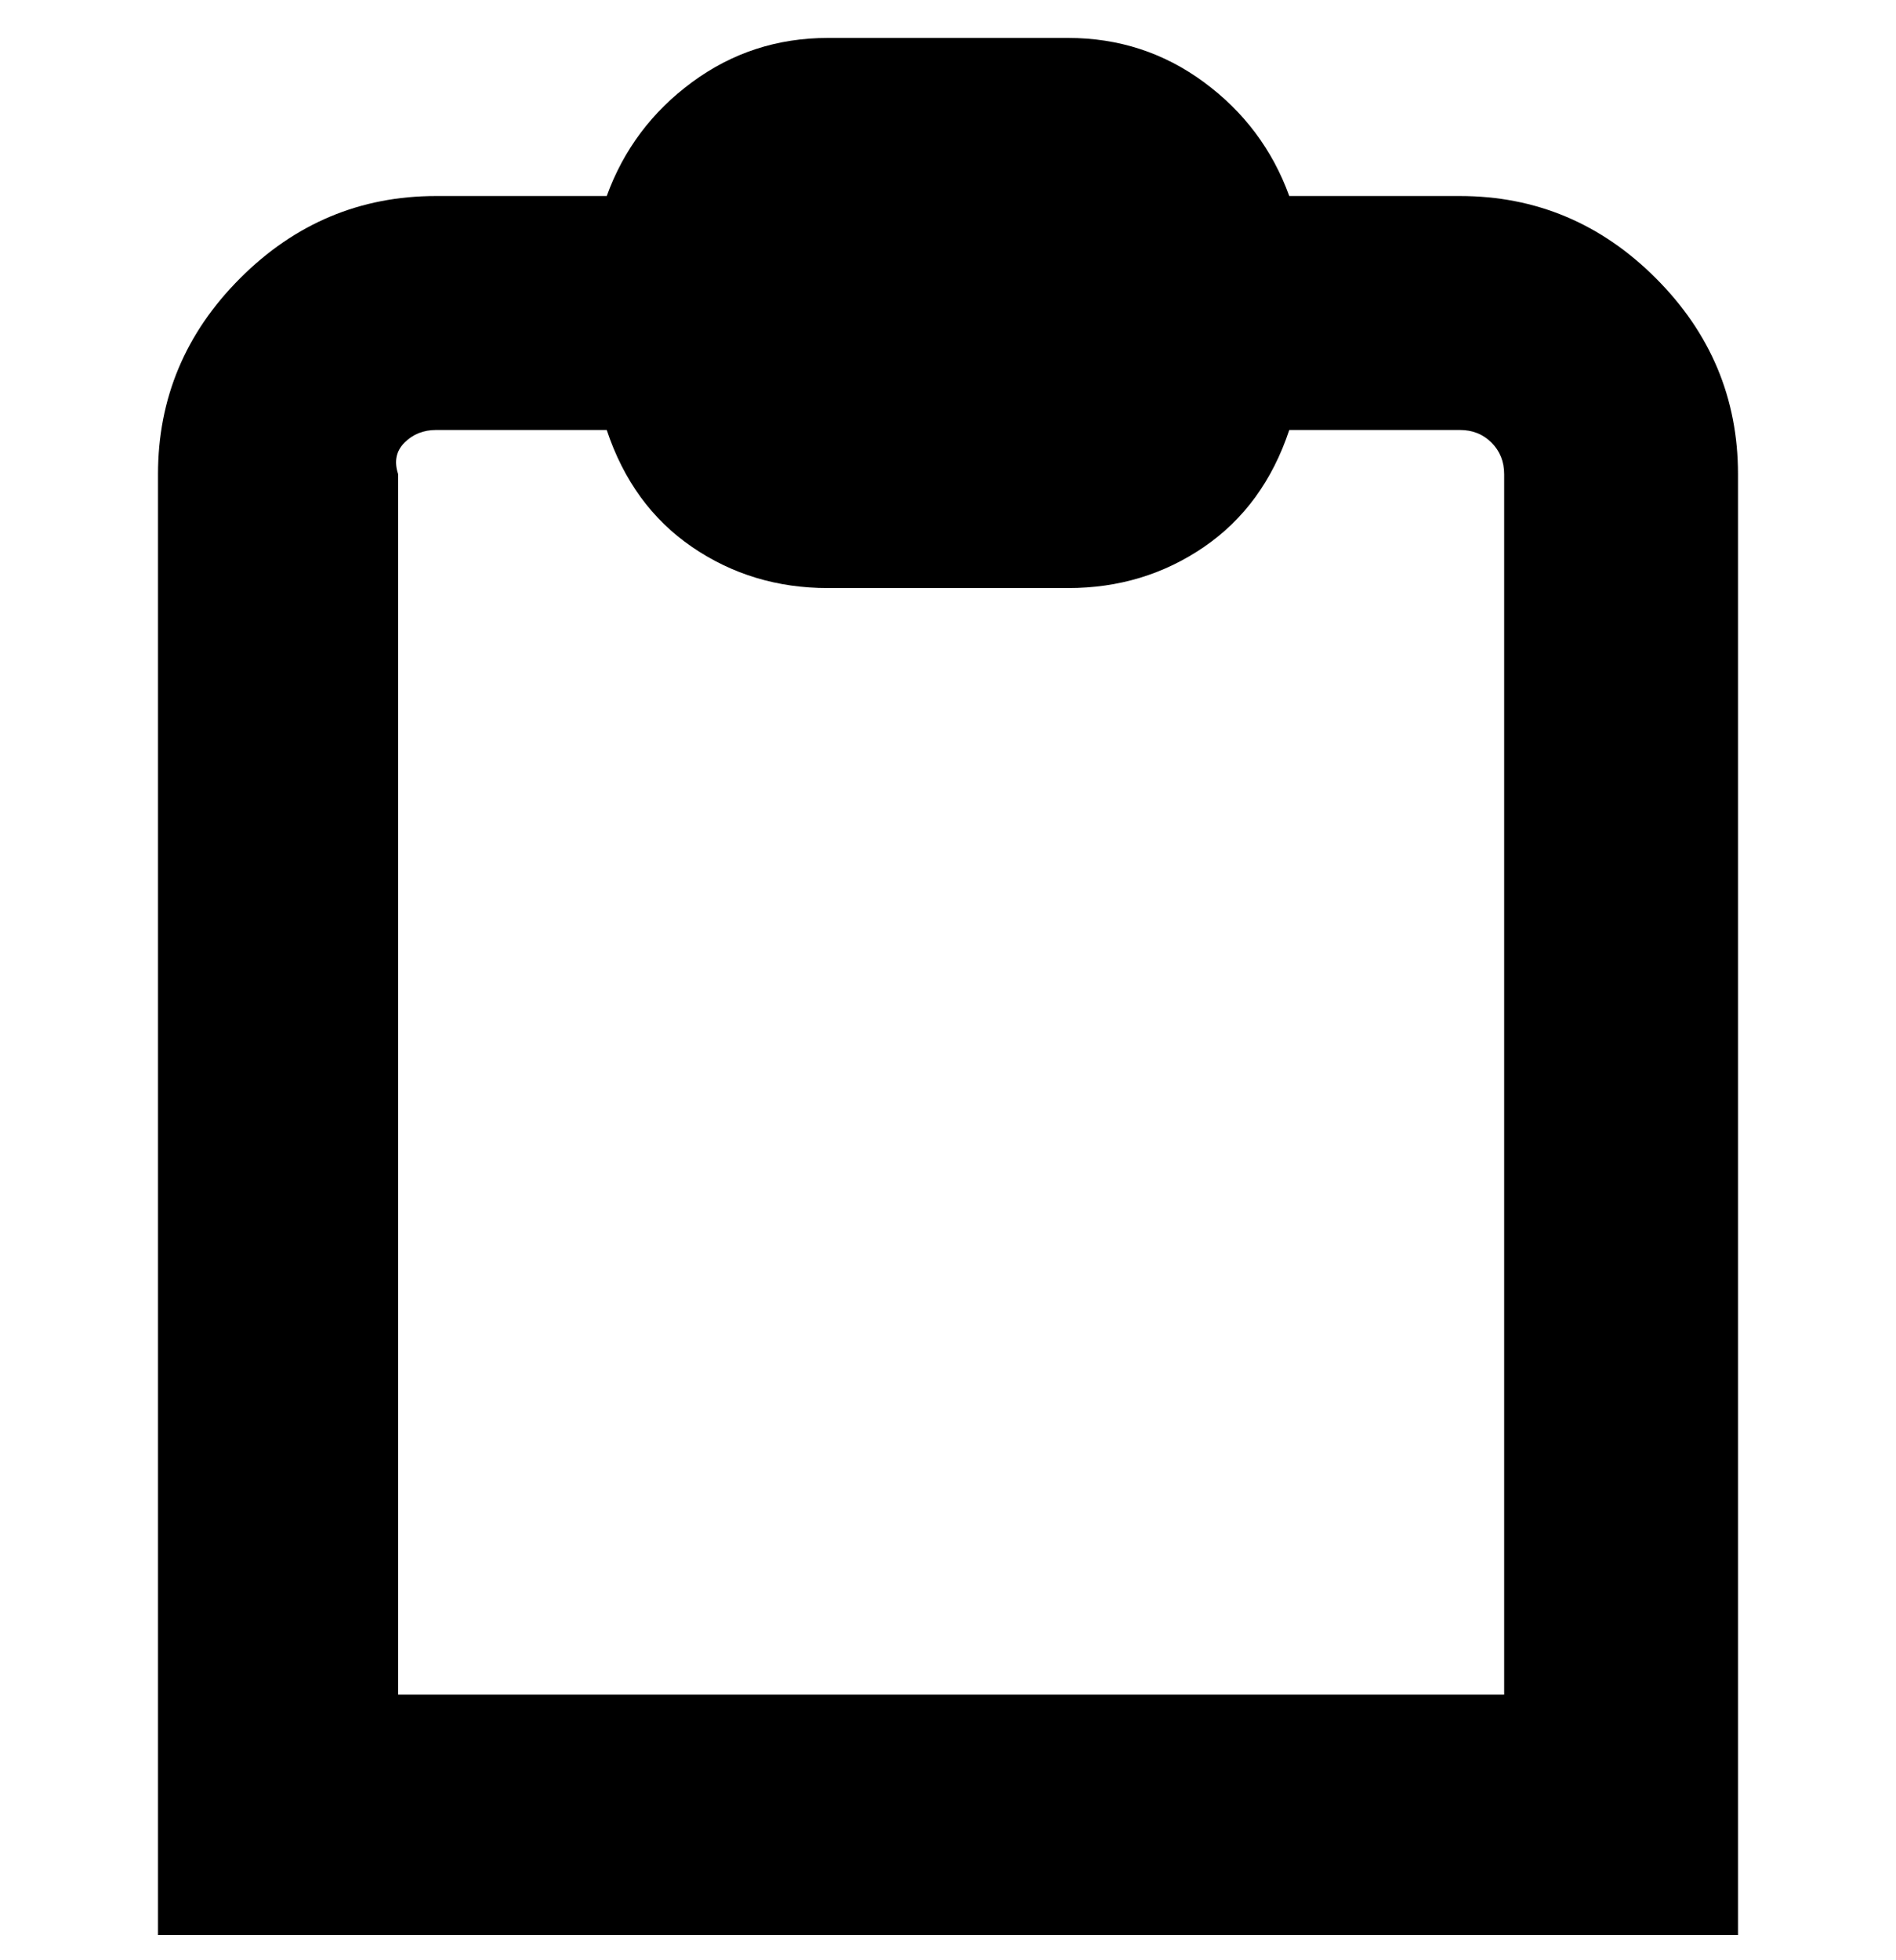 <svg viewBox="0 0 300 310" xmlns="http://www.w3.org/2000/svg"><path d="M231 31h-27q-4-11-13.5-18T169 6h-38q-12 0-21.5 7T96 31H69q-18 0-31 13T25 75v231h250V75q0-18-13-31t-31-13zm7 237H63V75q-1-3 1-5t5-2h27q4 12 13.5 18.5T131 93h38q12 0 21.5-6.5T204 68h27q3 0 5 2t2 5v193z"/></svg>